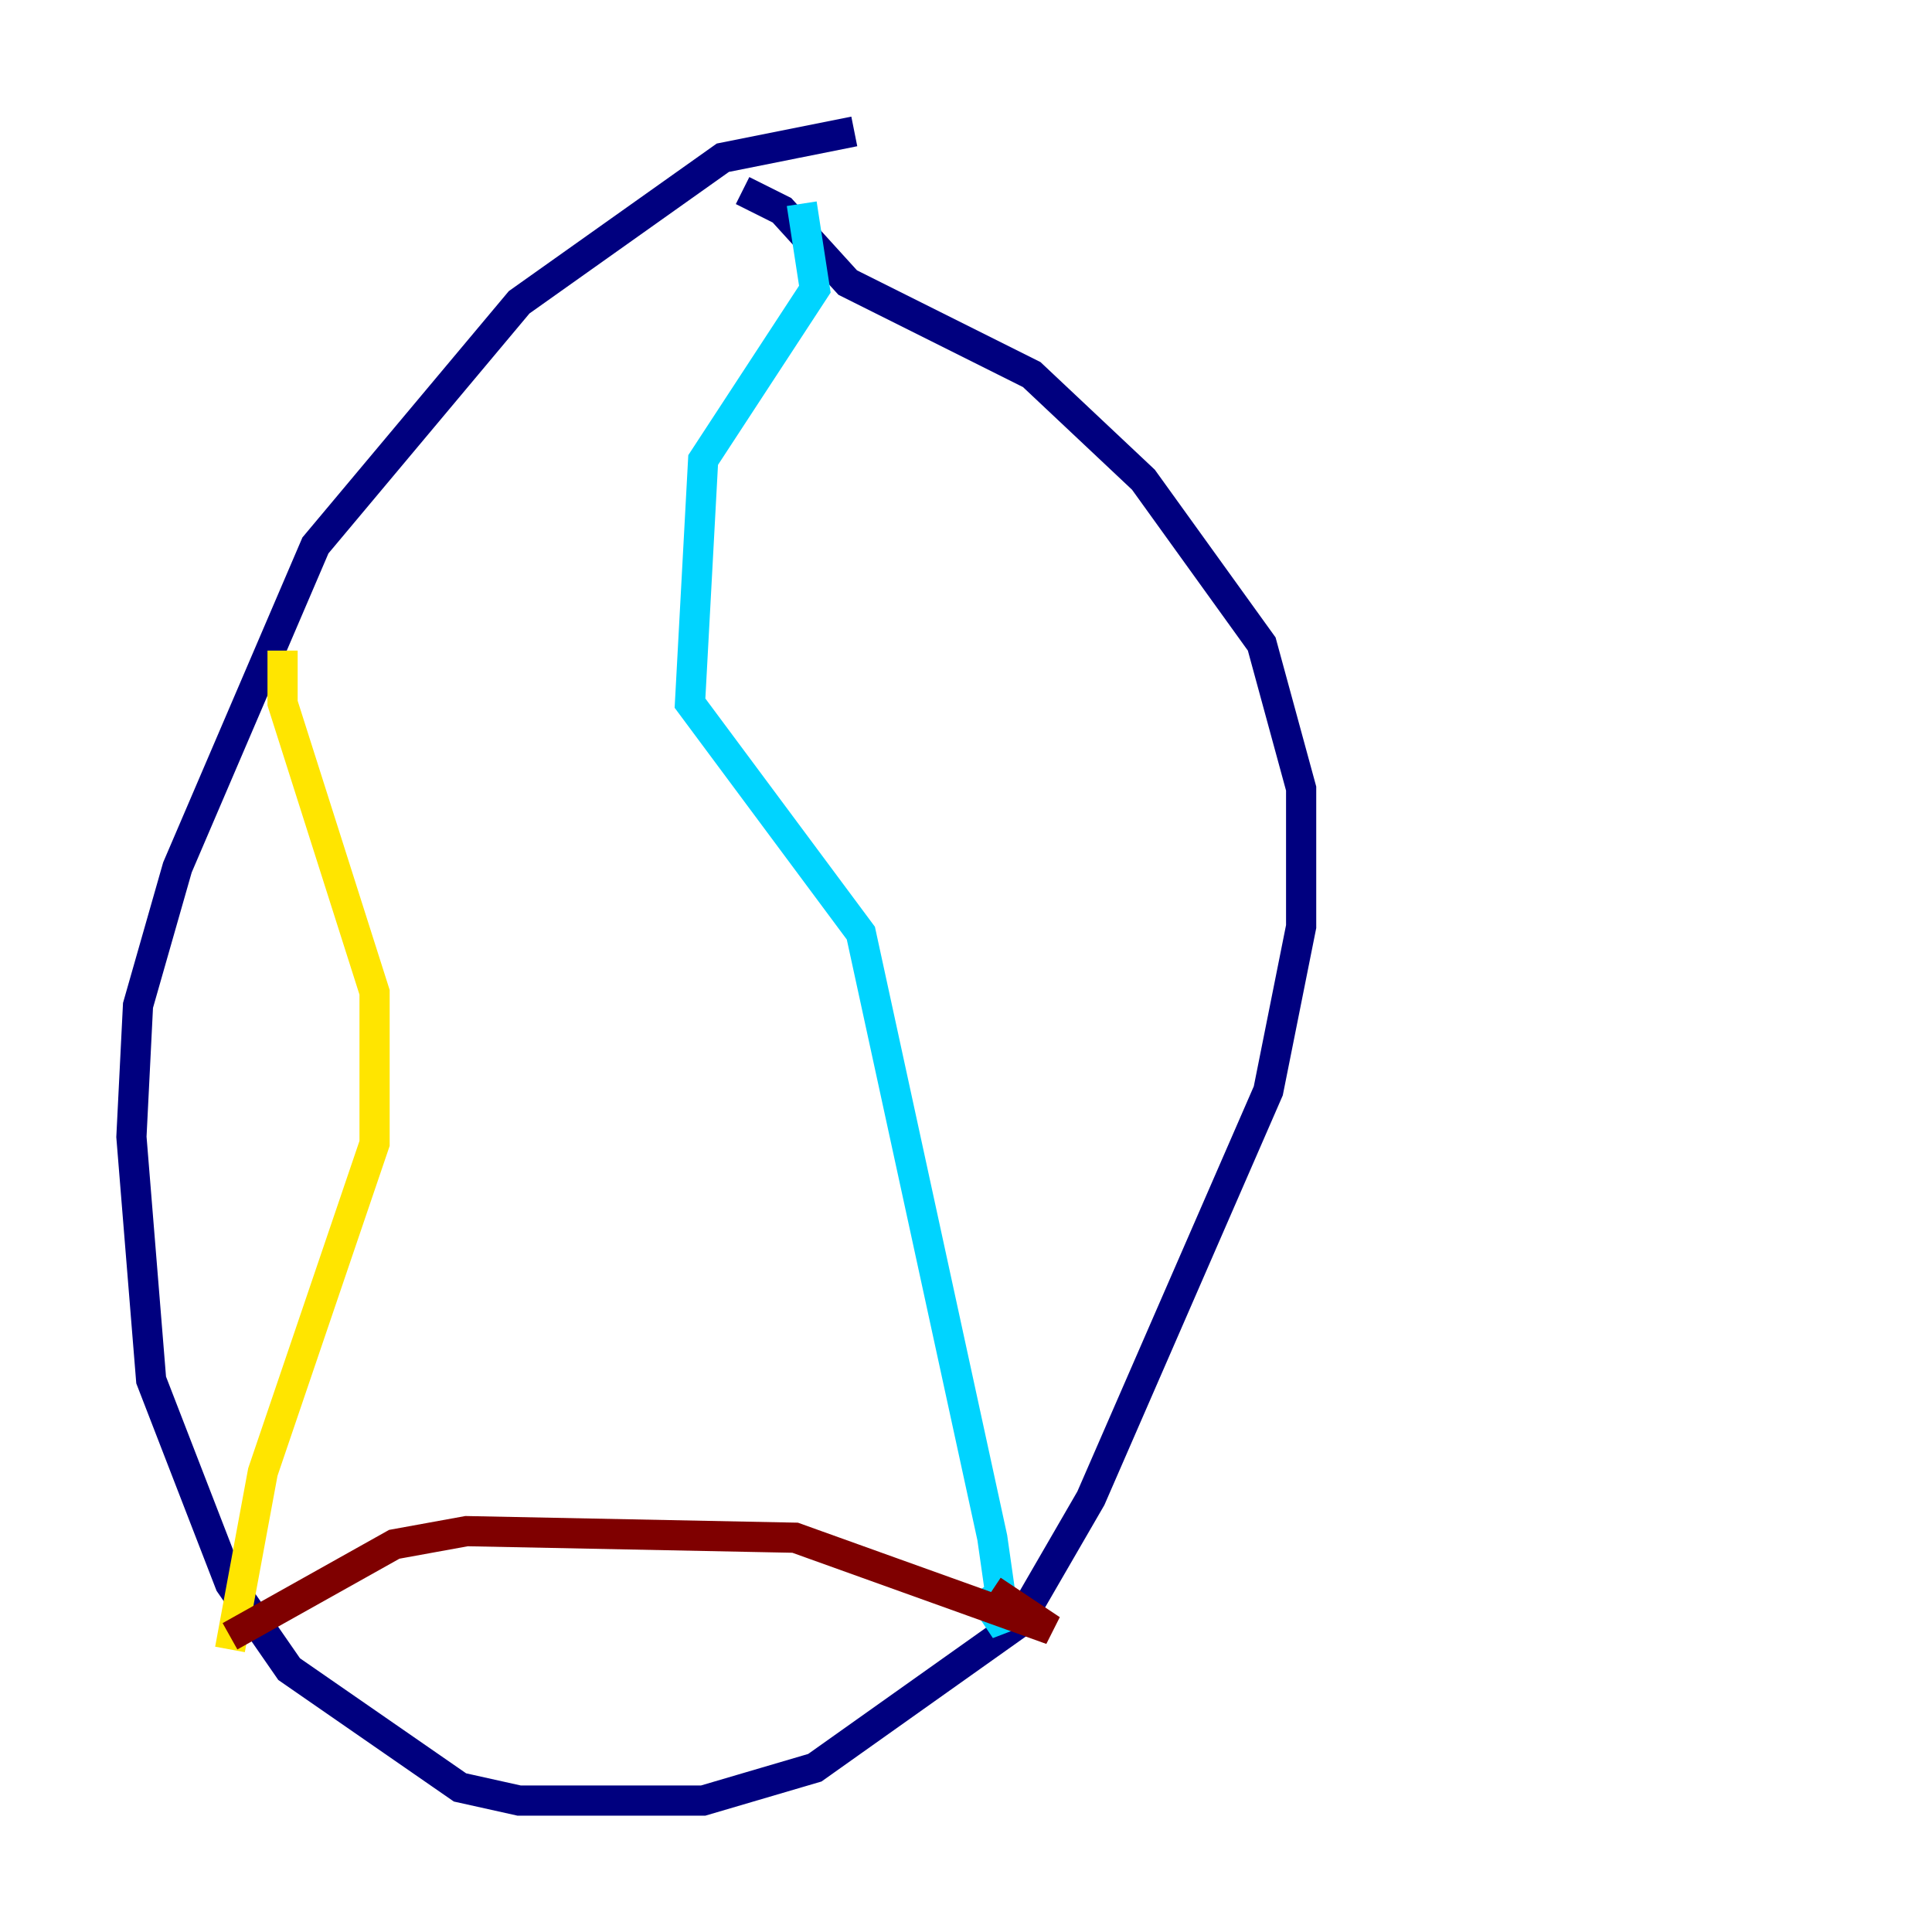 <?xml version="1.0" encoding="utf-8" ?>
<svg baseProfile="tiny" height="128" version="1.2" viewBox="0,0,128,128" width="128" xmlns="http://www.w3.org/2000/svg" xmlns:ev="http://www.w3.org/2001/xml-events" xmlns:xlink="http://www.w3.org/1999/xlink"><defs /><polyline fill="none" points="56.599,8.707 47.891,10.449 34.395,20.027 20.898,36.136 11.755,57.469 9.143,66.612 8.707,75.32 10.014,91.429 15.238,104.925 19.157,110.585 30.476,118.422 34.395,119.293 46.585,119.293 53.986,117.116 67.483,107.537 72.272,99.265 84.027,72.272 86.204,61.388 86.204,52.245 83.592,42.667 75.755,31.782 68.354,24.816 56.163,18.721 51.809,13.932 49.197,12.626" stroke="#00007f" stroke-width="2" /><polyline fill="none" points="53.116,13.497 53.986,19.157 46.585,30.476 45.714,46.585 57.034,61.823 65.742,101.878 66.612,107.973 64.871,105.361" stroke="#00d4ff" stroke-width="2" /><polyline fill="none" points="18.721,43.102 18.721,46.585 24.816,65.742 24.816,75.755 17.415,97.524 15.238,109.279" stroke="#ffe500" stroke-width="2" /><polyline fill="none" points="15.238,108.408 26.122,102.313 30.912,101.442 52.68,101.878 69.66,107.973 65.742,105.361" stroke="#7f0000" stroke-width="2" /></svg>